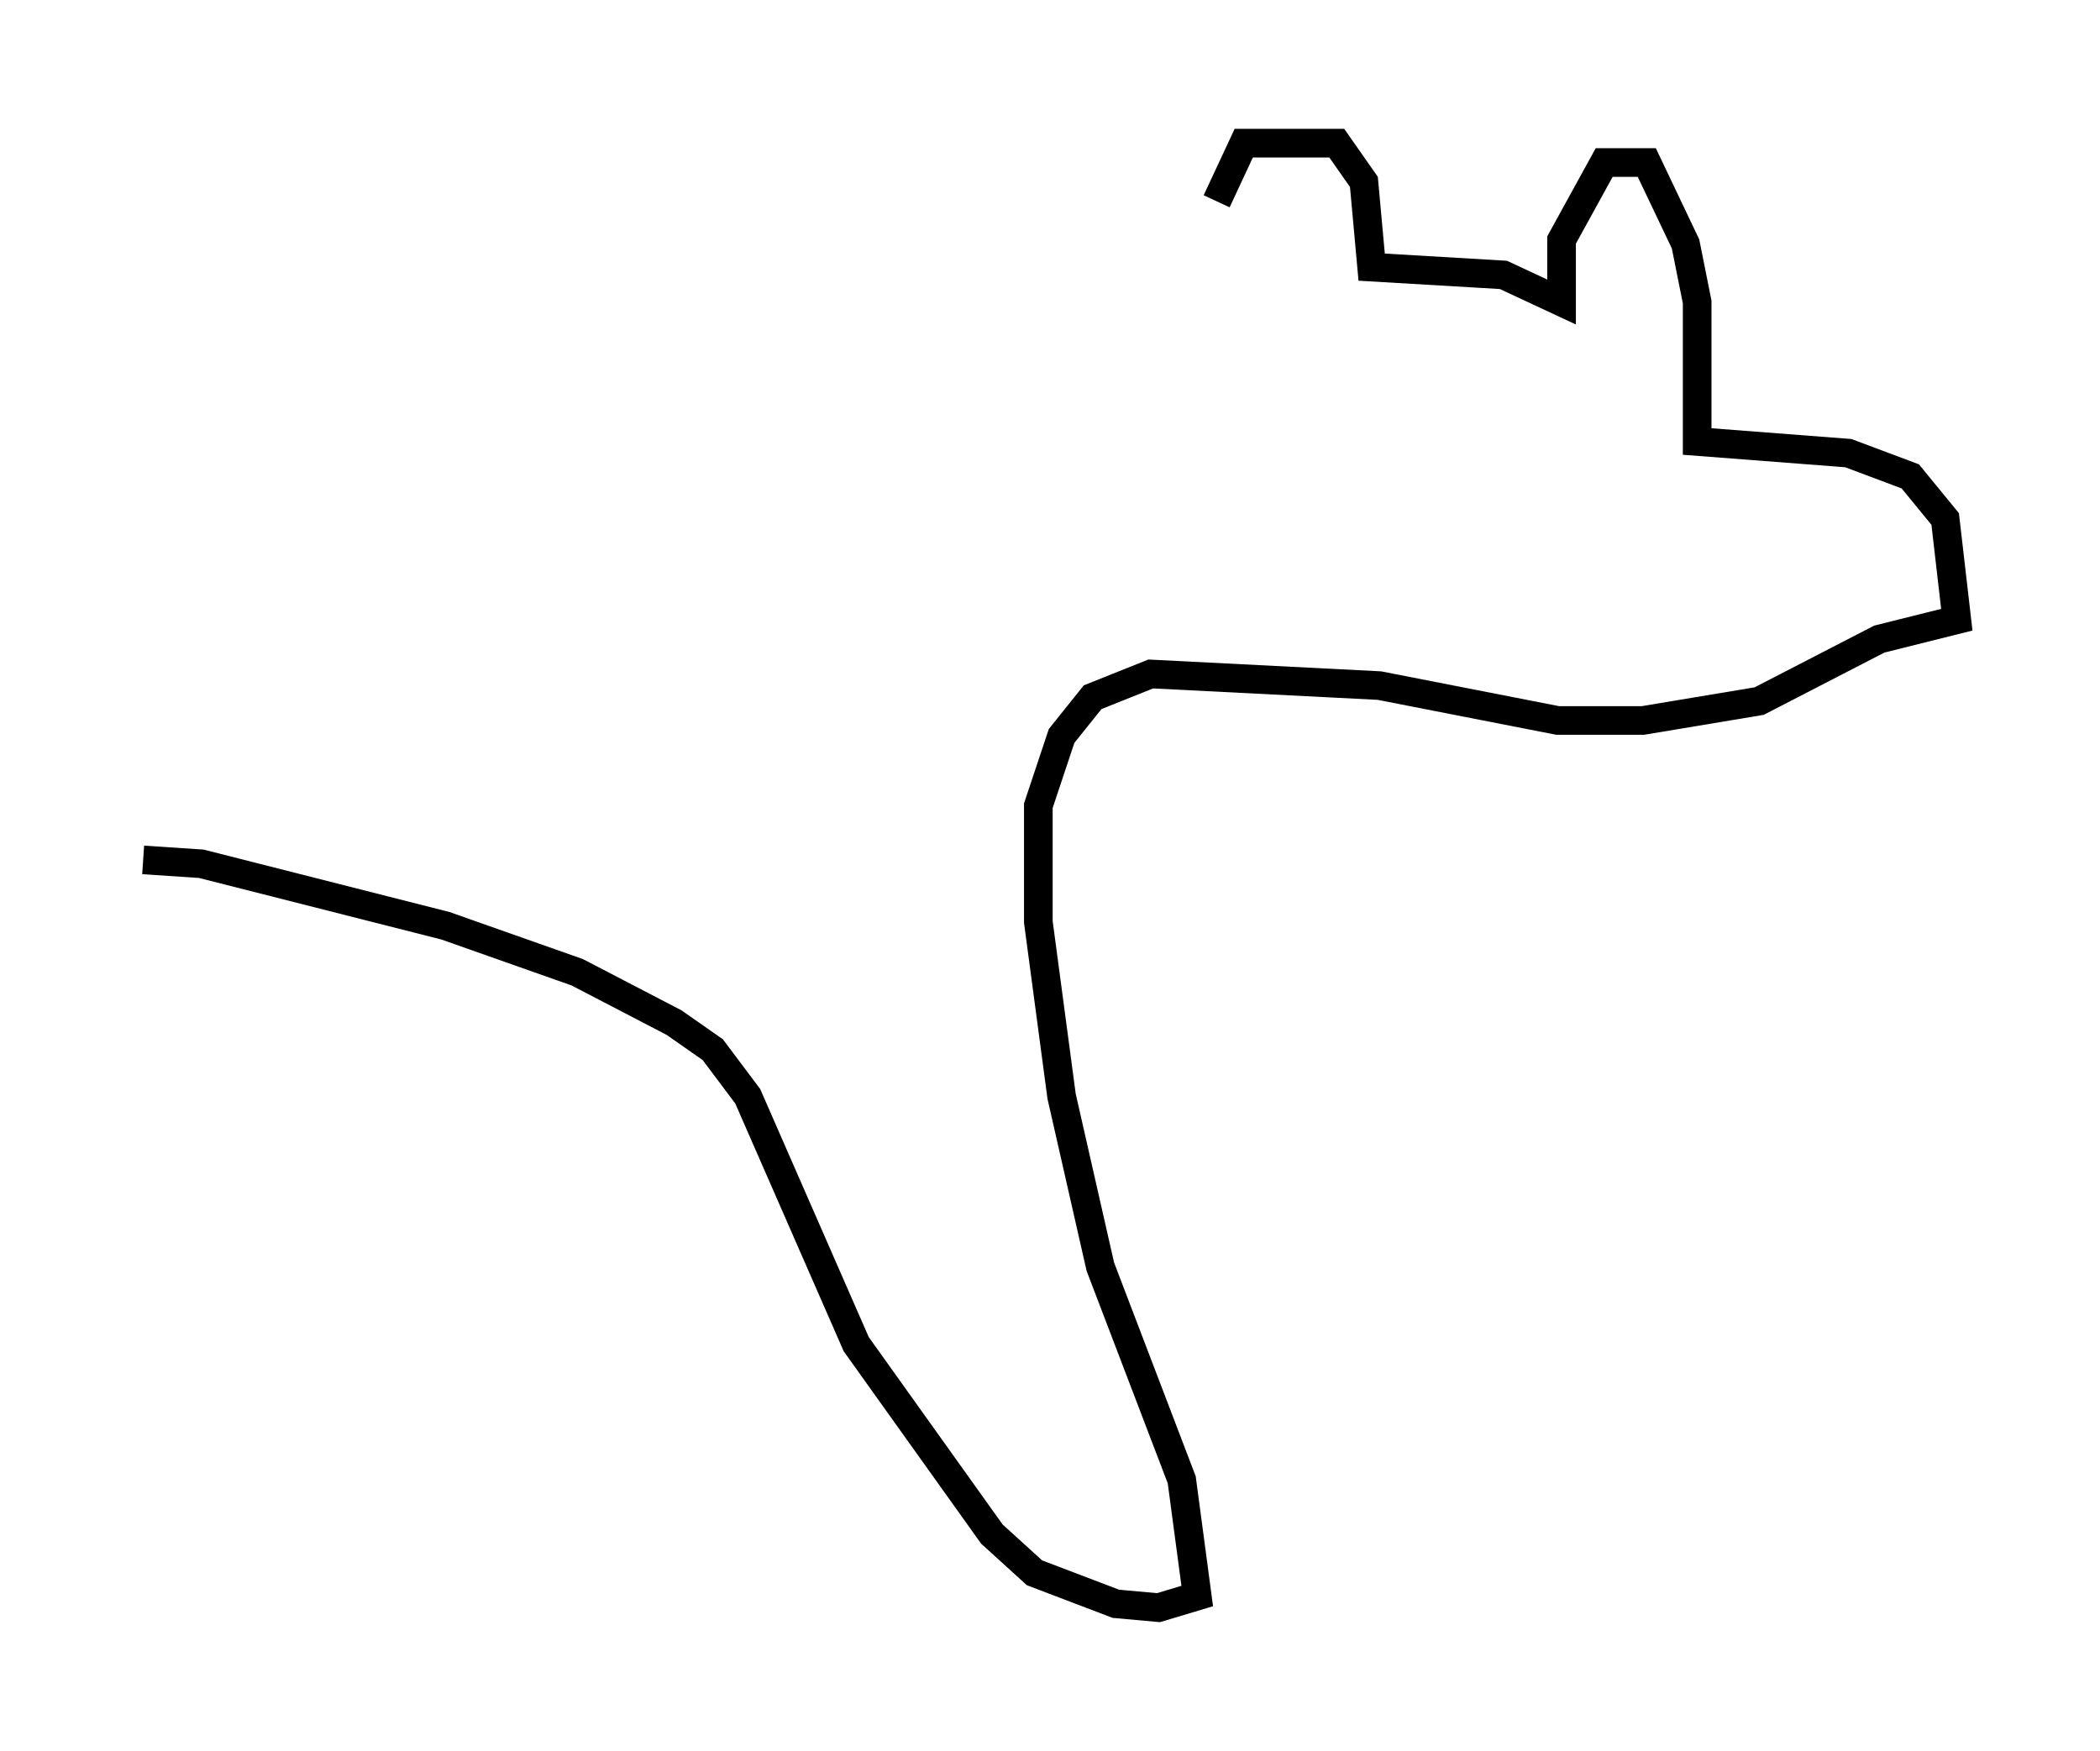 <?xml version="1.0" encoding="utf-8" ?>
<svg baseProfile="full" height="61.15" version="1.1" width="73.328" xmlns="http://www.w3.org/2000/svg" xmlns:ev="http://www.w3.org/2001/xml-events" xmlns:xlink="http://www.w3.org/1999/xlink"><defs /><rect fill="white" height="61.15" width="73.328" x="0" y="0" /><path d="M42.212, 9.736 m0.271, -2.706 l0.947, -2.03 3.248, 0.0 l0.947, 1.353 0.271, 2.977 l4.601, 0.271 2.03, 0.947 l0.0, -2.165 1.488, -2.706 l1.488, 0.0 1.353, 2.842 l0.406, 2.03 0.0, 4.871 l5.277, 0.406 2.165, 0.812 l1.218, 1.488 0.406, 3.518 l-2.706, 0.677 -4.195, 2.165 l-4.059, 0.677 -2.977, 0.0 l-6.225, -1.218 -7.984, -0.406 l-2.03, 0.812 -1.083, 1.353 l-0.812, 2.436 0.0, 4.059 l0.812, 6.089 1.353, 5.954 l2.842, 7.442 0.541, 4.059 l-1.353, 0.406 -1.488, -0.135 l-2.842, -1.083 -1.488, -1.353 l-4.736, -6.631 -3.789, -8.66 l-1.218, -1.624 -1.353, -0.947 l-3.383, -1.759 -4.601, -1.624 l-8.525, -2.165 -2.03, -0.135 " fill="none" stroke="black" stroke-width="1" /></svg>